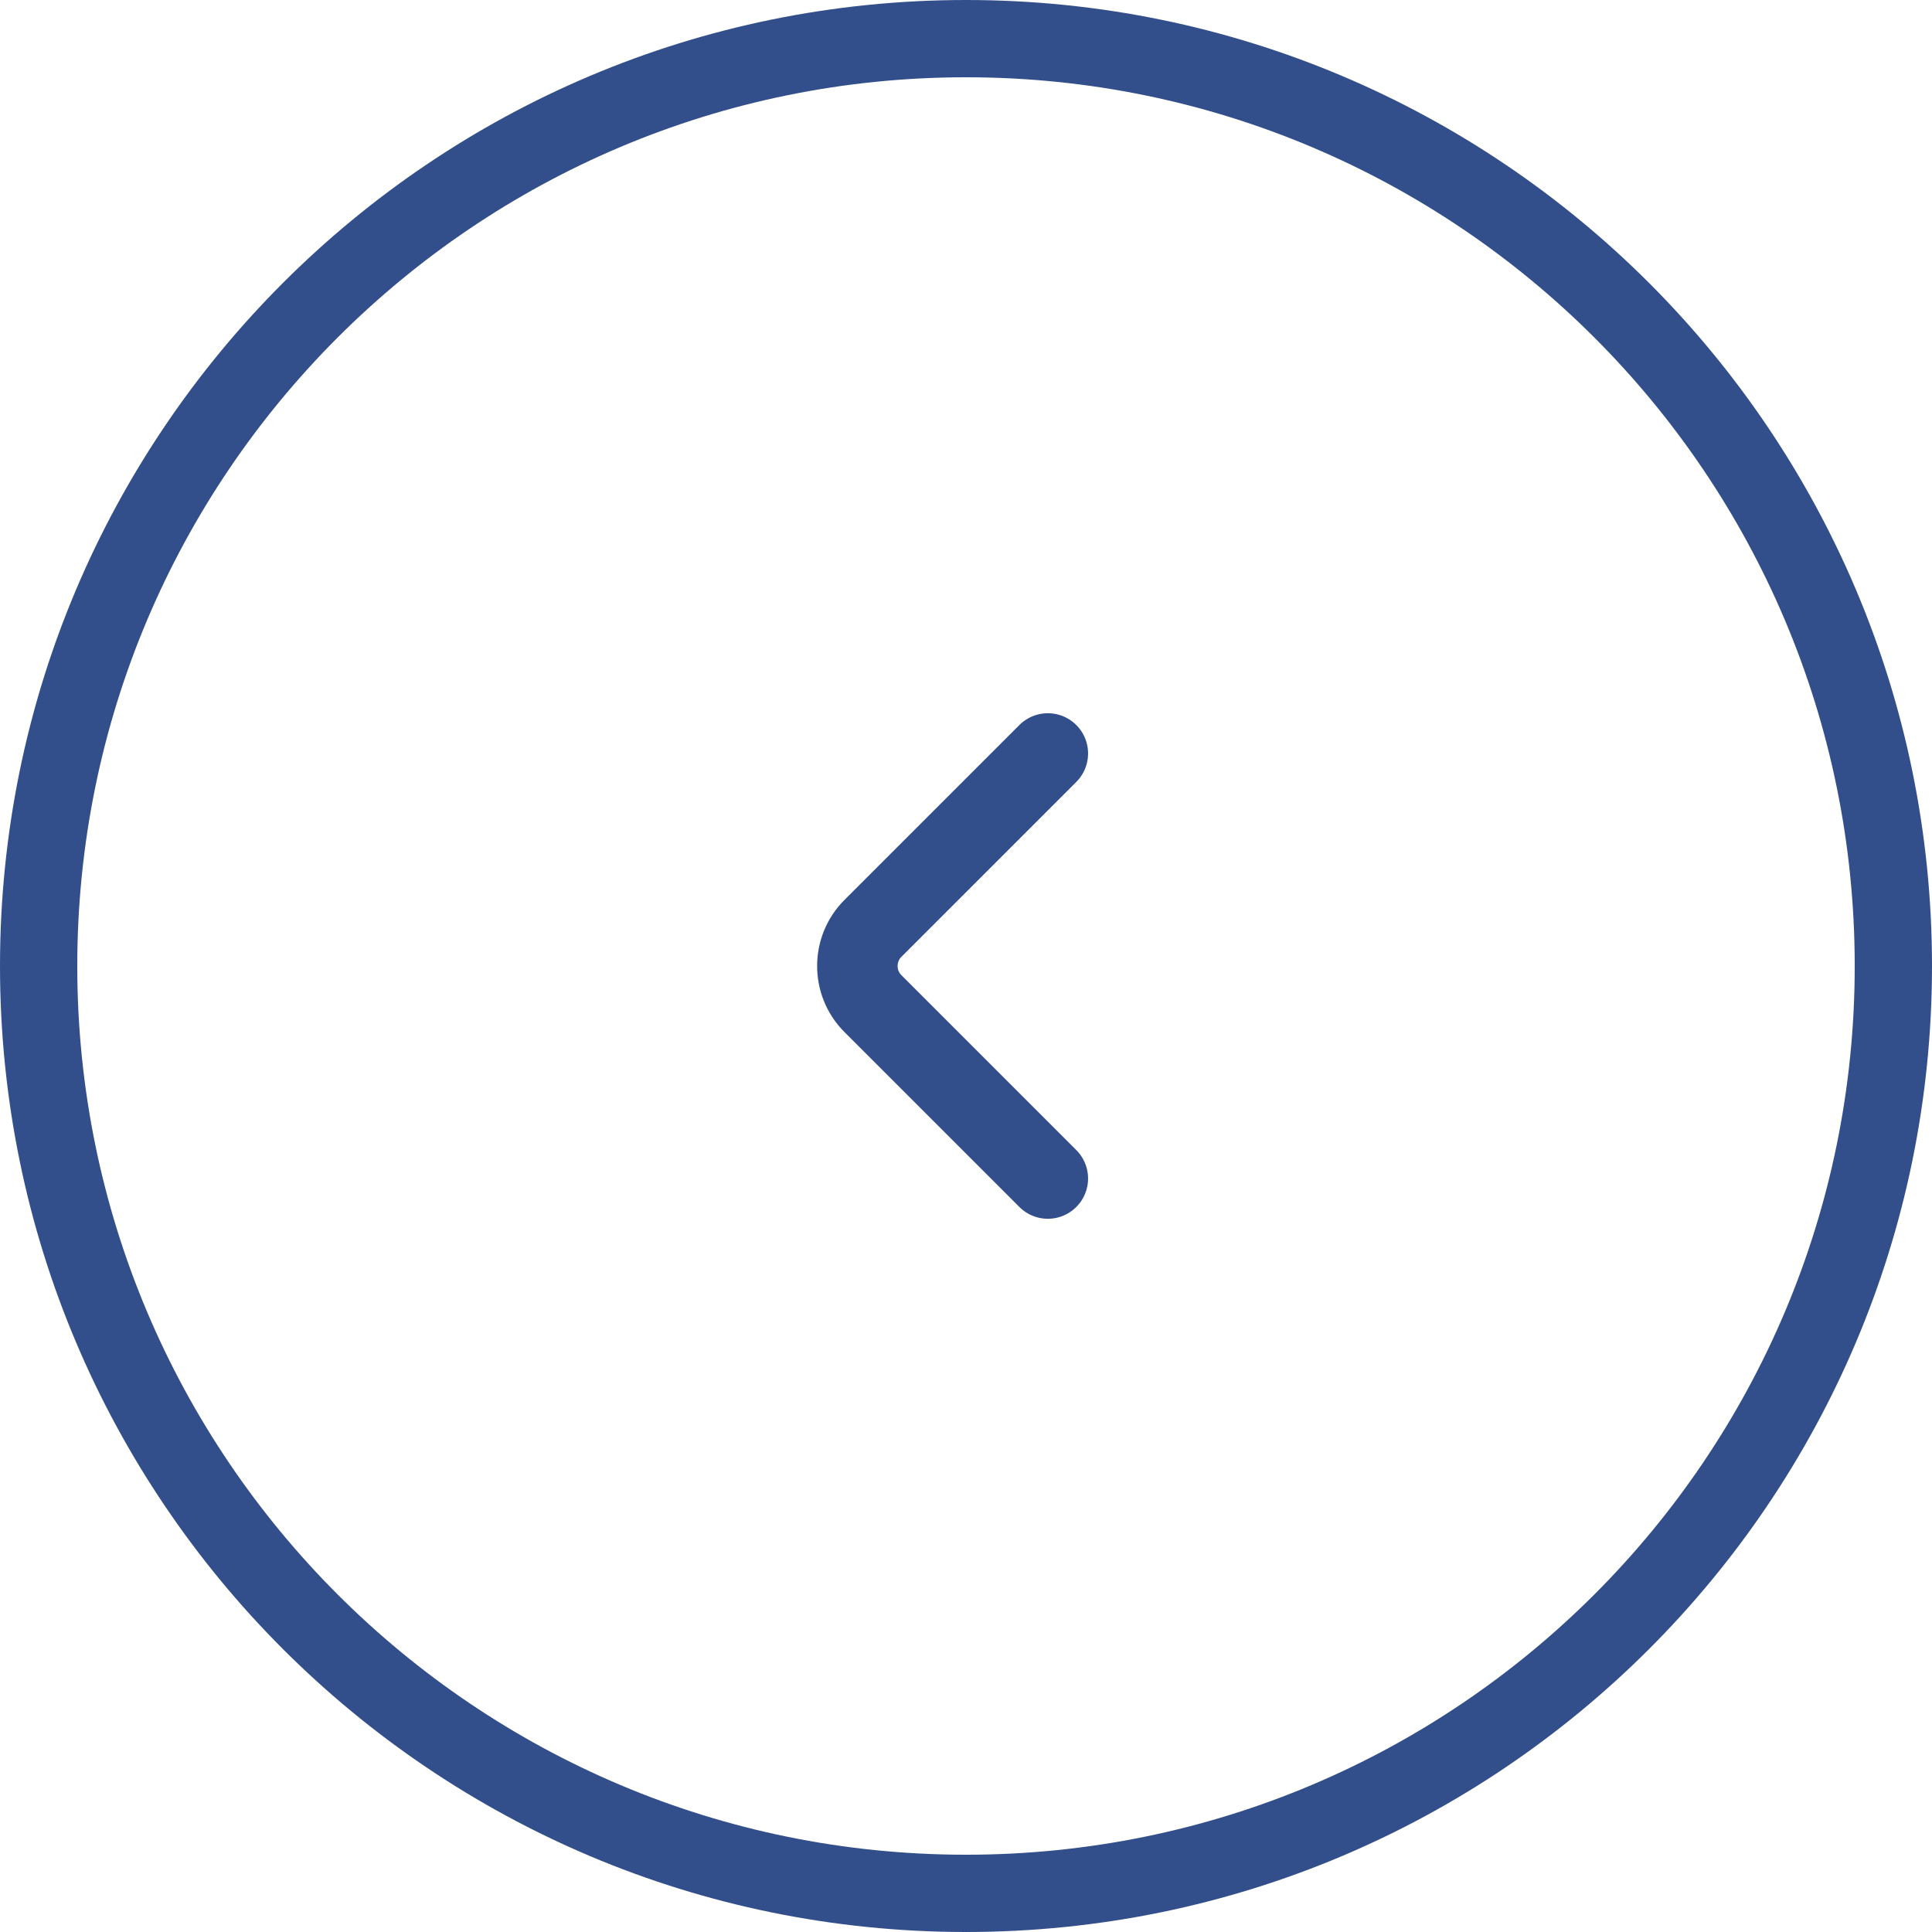 <svg width="48" height="48" viewBox="0 0 48 48" fill="none" xmlns="http://www.w3.org/2000/svg">
<path d="M24 -1.04907e-06C10.745 -1.62846e-06 1.62846e-06 10.745 1.04907e-06 24C4.69686e-07 37.255 10.745 48 24 48C37.255 48 48 37.255 48 24C48 10.745 37.255 -4.69686e-07 24 -1.04907e-06ZM24 46.08C11.806 46.08 1.92 36.194 1.92 24C1.92 11.806 11.806 1.92 24 1.92C36.194 1.92 46.08 11.806 46.08 24C46.08 36.194 36.194 46.08 24 46.08Z" fill="#334F8B"/>
<path d="M26.033 18.72L21.686 23.067C21.173 23.58 21.173 24.42 21.686 24.933L26.033 29.28" stroke="#334F8B" stroke-width="2" stroke-miterlimit="10" stroke-linecap="round" stroke-linejoin="round"/>
</svg>
